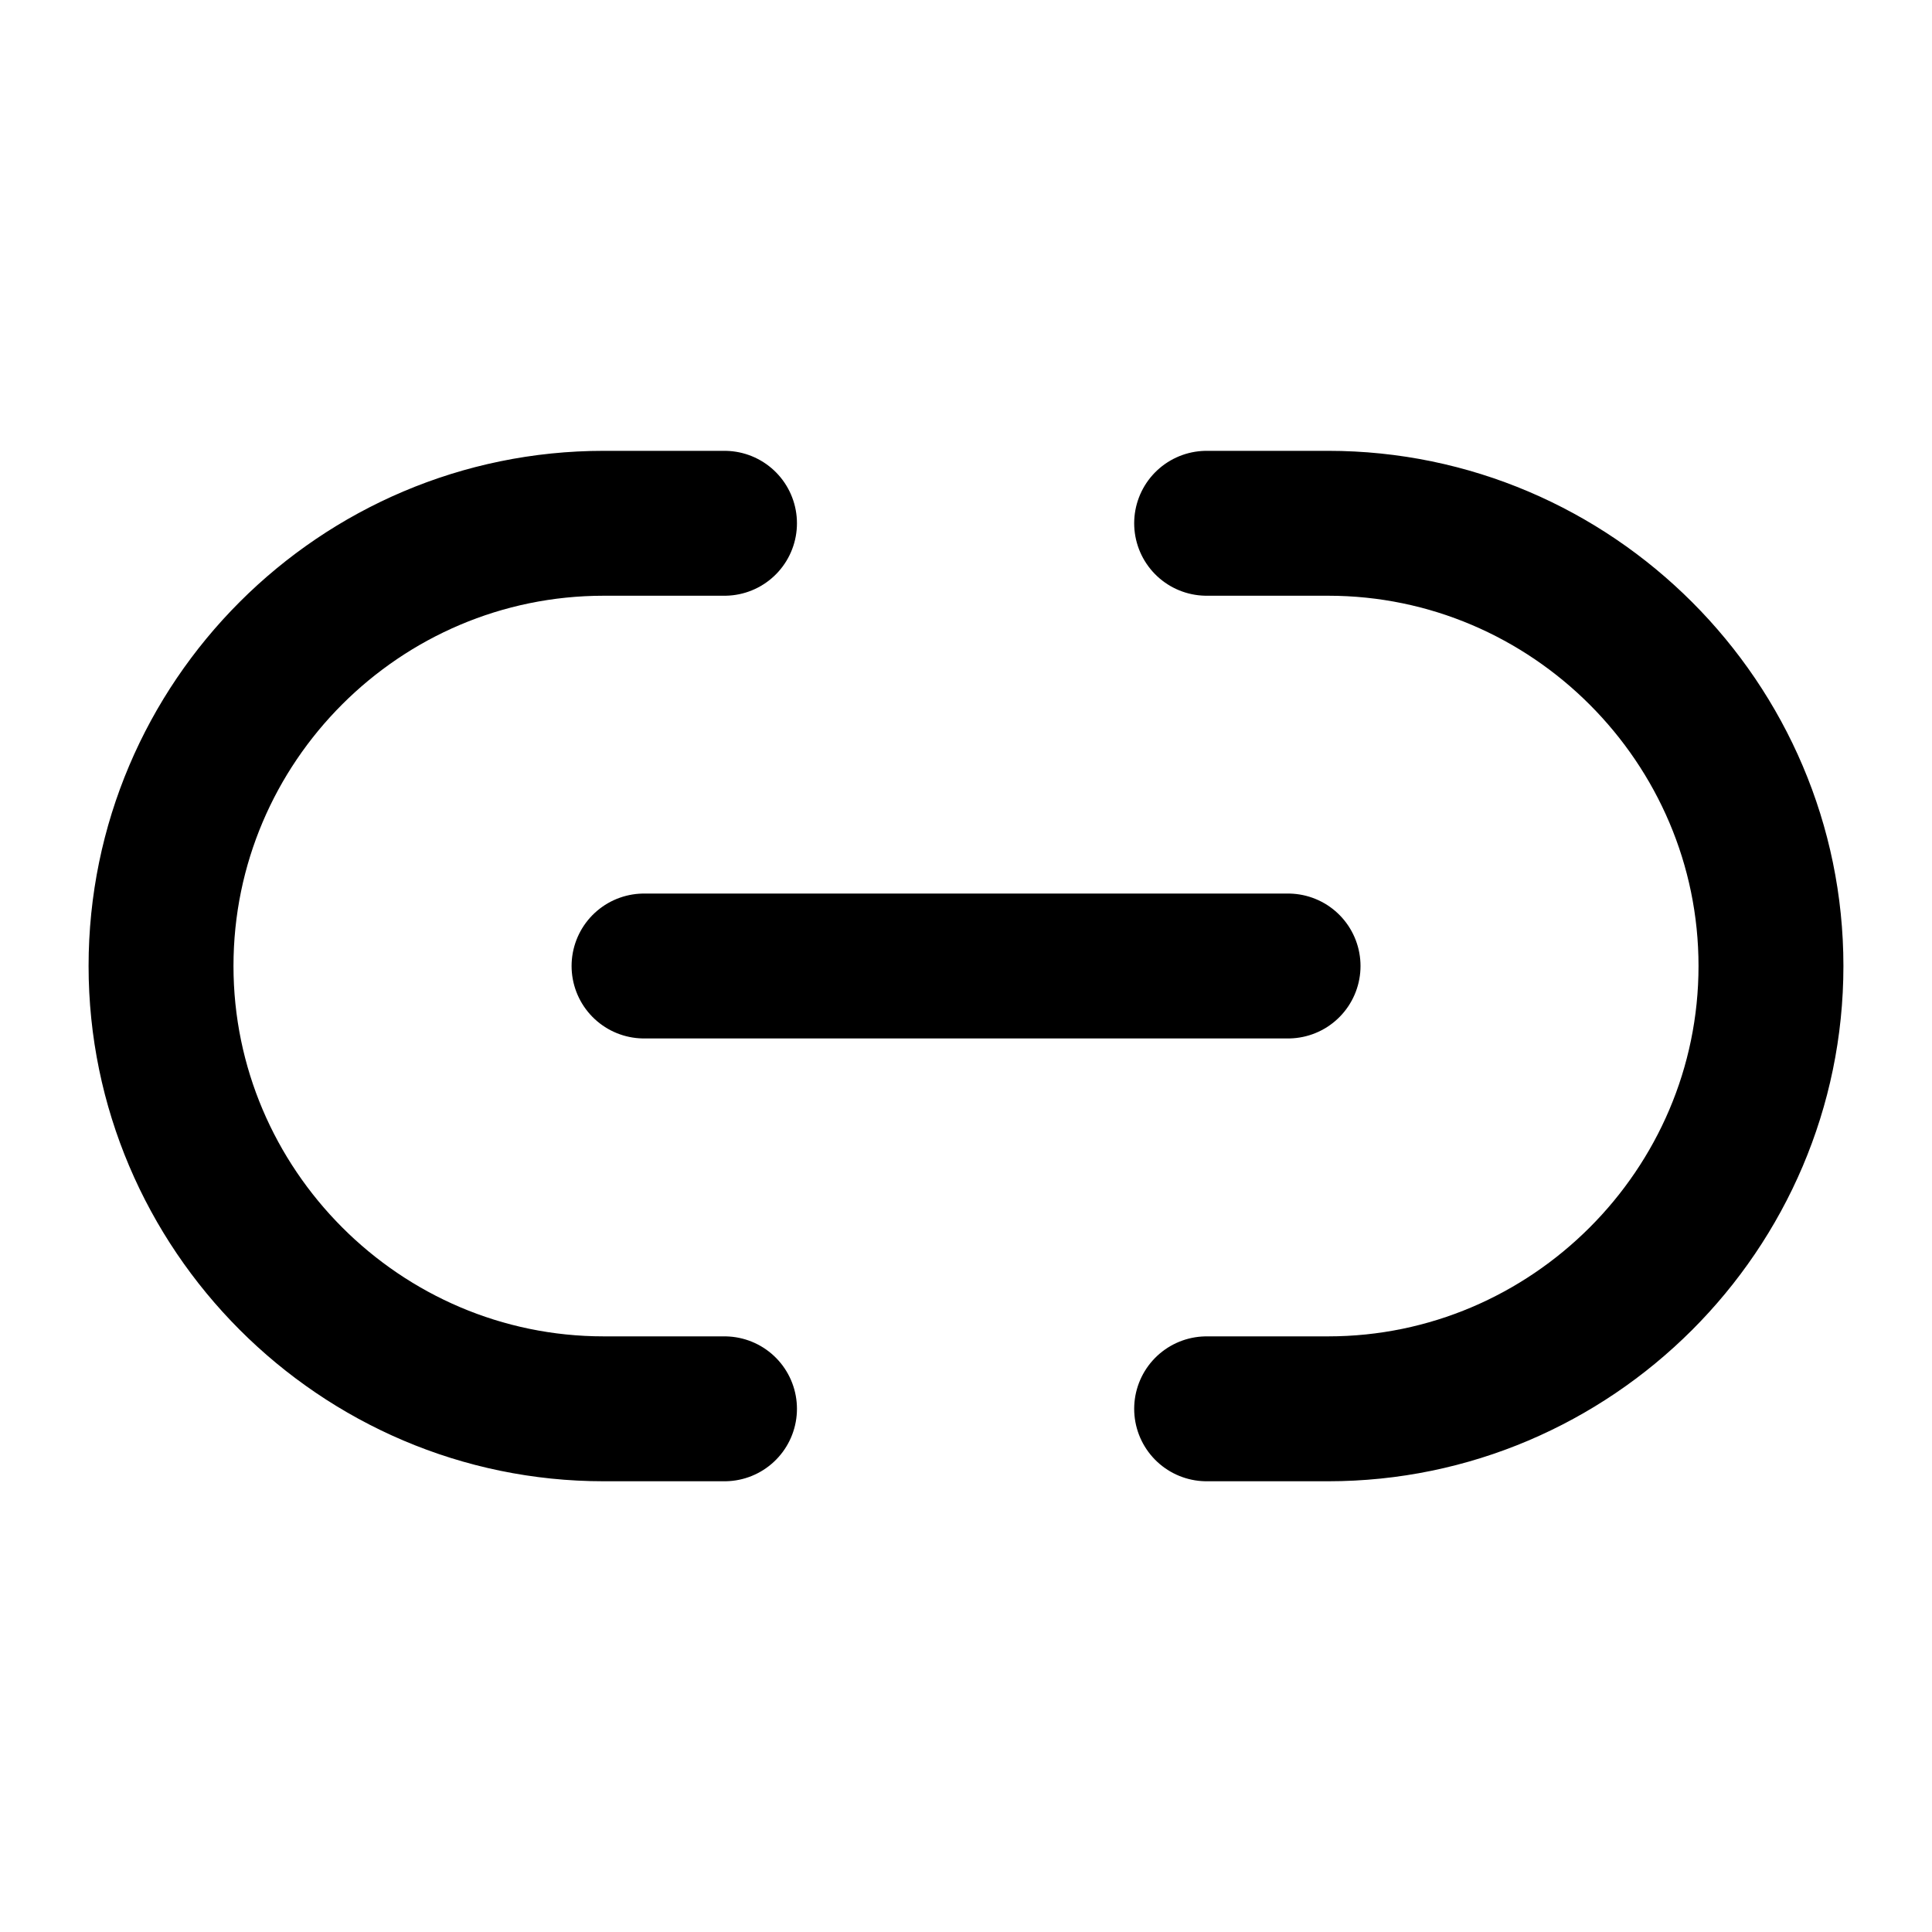 <svg width="20" height="20" viewBox="0 0 20 20" fill="none" xmlns="http://www.w3.org/2000/svg">
<path d="M12.491 14.584H13.749C16.266 14.584 18.333 12.525 18.333 10C18.333 7.484 16.274 5.417 13.749 5.417H12.491" stroke="currentColor" stroke-width="1.5" stroke-linecap="round" stroke-linejoin="round"/>
<path d="M7.5 5.417H6.25C3.725 5.417 1.667 7.475 1.667 10C1.667 12.517 3.725 14.584 6.25 14.584H7.5" stroke="currentColor" stroke-width="1.5" stroke-linecap="round" stroke-linejoin="round"/>
<path d="M6.667 10H13.334" stroke="currentColor" stroke-width="1.5" stroke-linecap="round" stroke-linejoin="round"/>
</svg>
